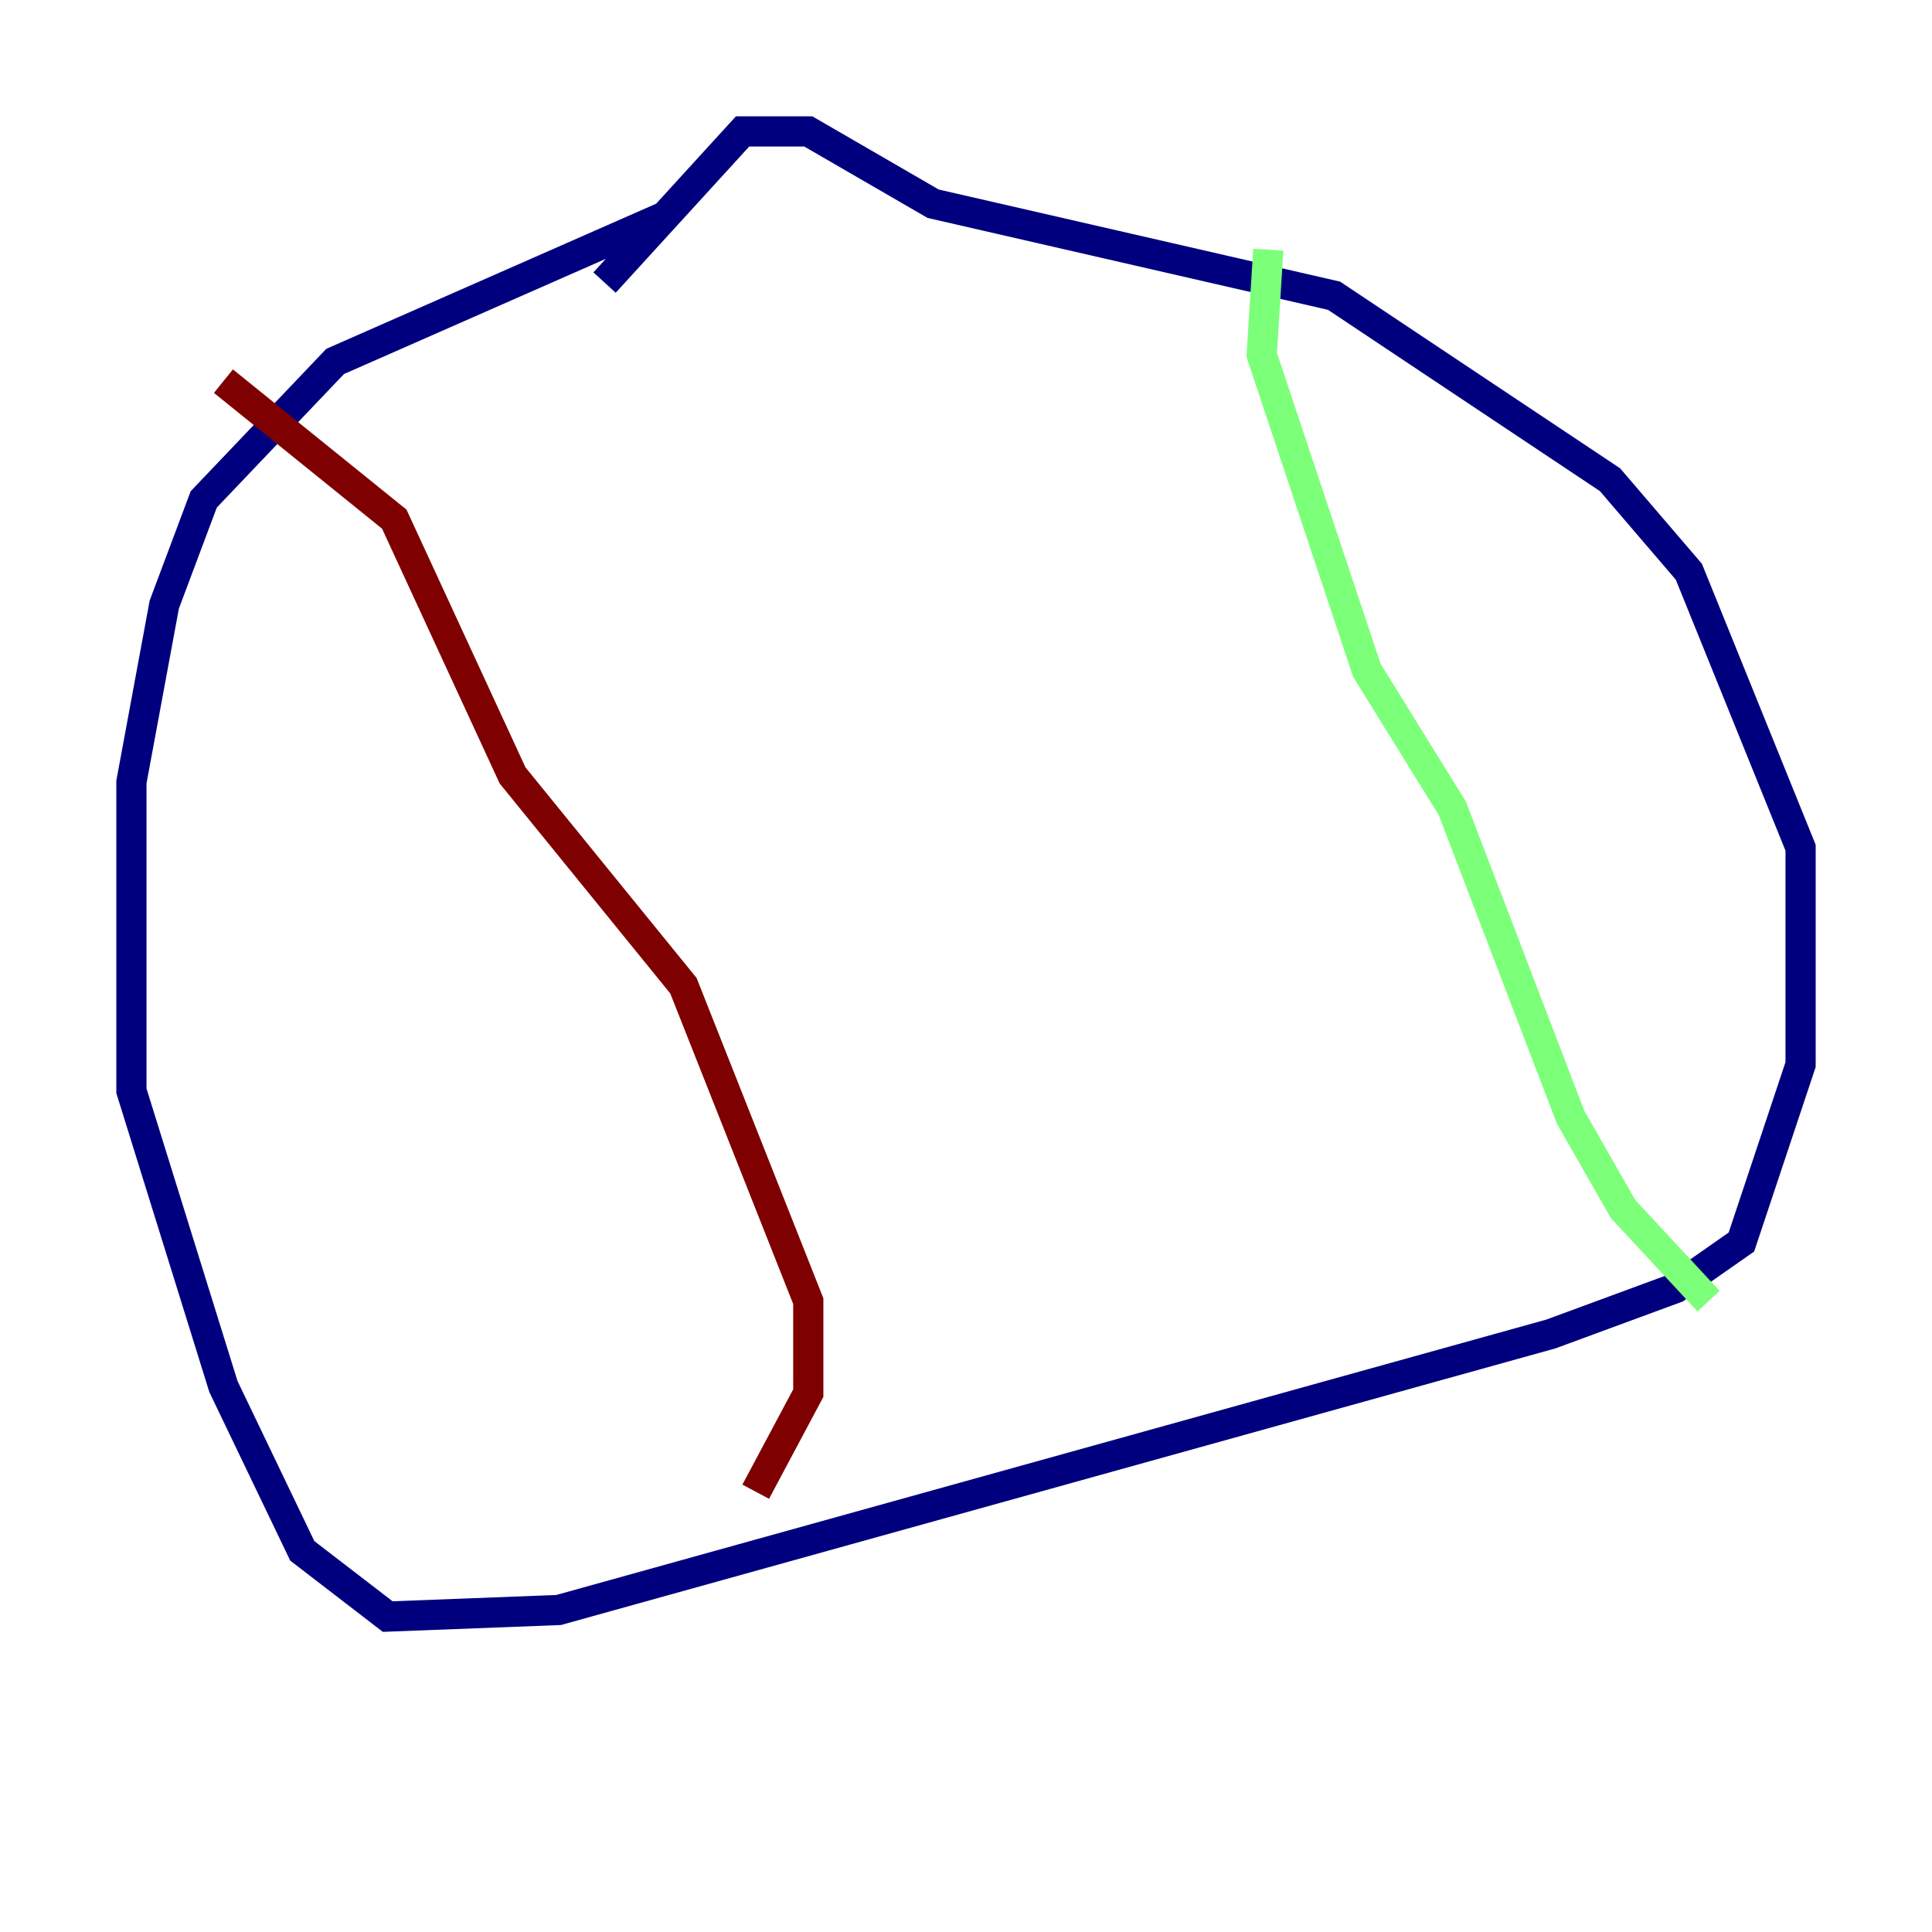 <?xml version="1.0" encoding="utf-8" ?>
<svg baseProfile="tiny" height="128" version="1.2" viewBox="0,0,128,128" width="128" xmlns="http://www.w3.org/2000/svg" xmlns:ev="http://www.w3.org/2001/xml-events" xmlns:xlink="http://www.w3.org/1999/xlink"><defs /><polyline fill="none" points="43.973,14.367 22.204,23.946 13.497,33.088 10.884,40.054 8.707,51.809 8.707,72.272 14.803,91.864 20.027,102.748 25.687,107.102 37.007,106.667 102.748,88.381 111.02,85.333 115.374,82.286 119.293,70.531 119.293,56.163 111.891,37.878 106.667,31.782 88.381,19.592 61.823,13.497 53.551,8.707 49.197,8.707 40.054,18.721" stroke="#00007f" stroke-width="2" /><polyline fill="none" points="84.027,16.544 83.592,23.51 90.558,44.408 96.218,53.551 104.054,74.014 107.537,80.109 113.197,86.204" stroke="#7cff79" stroke-width="2" /><polyline fill="none" points="14.803,25.252 26.122,34.395 33.959,51.374 45.279,65.306 53.551,86.204 53.551,92.299 50.068,98.83" stroke="#7f0000" stroke-width="2" /></svg>